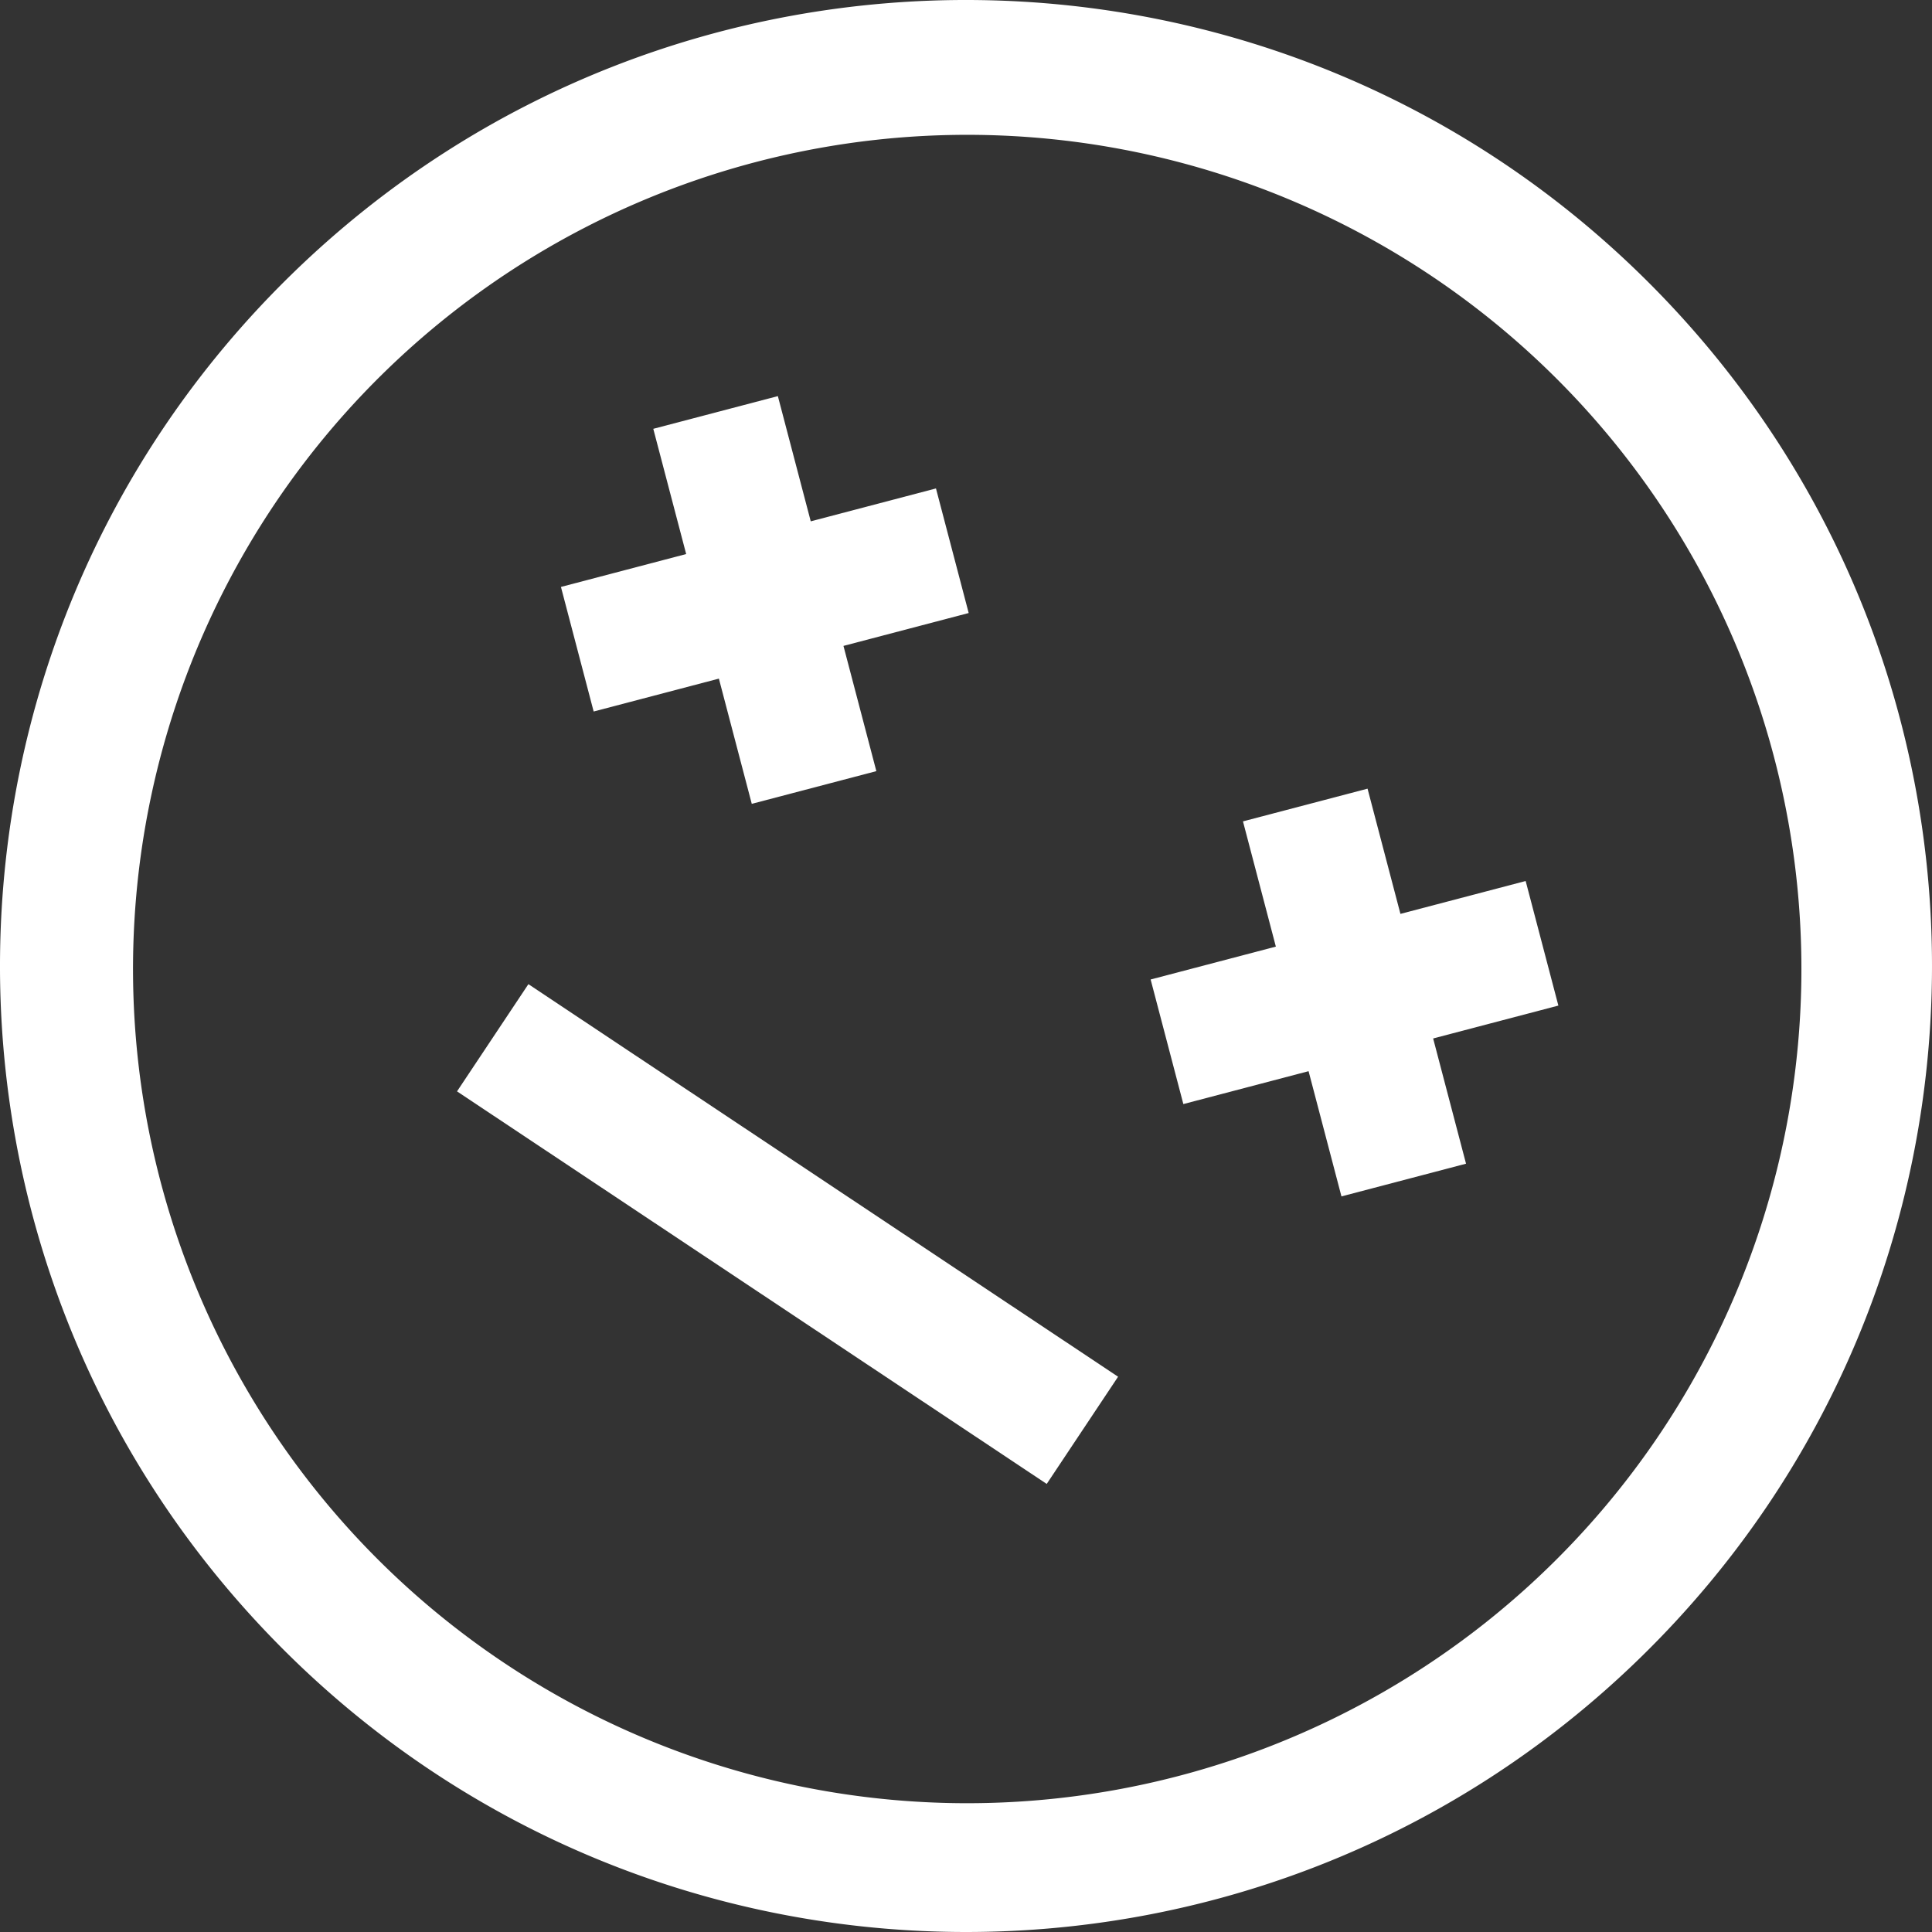 <?xml version="1.0" encoding="UTF-8" standalone="no"?>
<svg
   width="750"
   height="750"
   viewBox="0 0 480 480"
   version="1.1"
   id="svg2"
   xmlns="http://www.w3.org/2000/svg"
   xmlns:svg="http://www.w3.org/2000/svg">
  <rect x="0" y="0" width="480" height="480" fill="#333333" stroke="none"/>
  <defs
     id="defs2" />
  <path
     fill="#000000"
     d="M 411.63,72.241 C 318.979,-22.548 167.029,-24.281 72.241,68.37 -22.548,161.021 -24.281,312.971 68.37,407.759 c 92.651,94.788 244.601,96.521 339.389,3.871 94.788,-92.651 96.521,-244.601 3.871,-339.389 z M 237.628,447.986 a 207.253,207.253 0 1 1 78.455,-14.334 207.332,207.332 0 0 1 -78.455,14.334 z"
     class="ci-primary"
     id="path1"
     style="fill:#ffffff;fill-opacity:1" />
  <rect
     width="176"
     height="32"
     x="244.775"
     y="130.788"
     fill="#000000"
     class="ci-primary"
     id="rect1"
     transform="rotate(33.652)"
     style="fill:#ffffff;fill-opacity:1" />
  <polygon
     fill="#000000"
     points="138.63,164.042 117.37,187.958 141.412,209.329 120.042,233.37 143.958,254.63 165.329,230.588 189.37,251.958 210.63,228.042 186.588,206.671 207.958,182.63 184.042,161.37 162.671,185.412 "
     class="ci-primary"
     id="polygon1"
     transform="rotate(33.652,274.454,221.546)"
     style="fill:#ffffff;fill-opacity:1" />
  <polygon
     fill="#000000"
     points="317.412,209.329 296.042,233.37 319.958,254.63 341.329,230.588 365.37,251.958 386.63,228.042 362.588,206.671 383.958,182.63 360.042,161.37 338.671,185.412 314.63,164.042 293.37,187.958 "
     class="ci-primary"
     id="polygon2"
     transform="rotate(33.652,274.454,221.546)"
     style="fill:#ffffff;fill-opacity:1" />
</svg>
